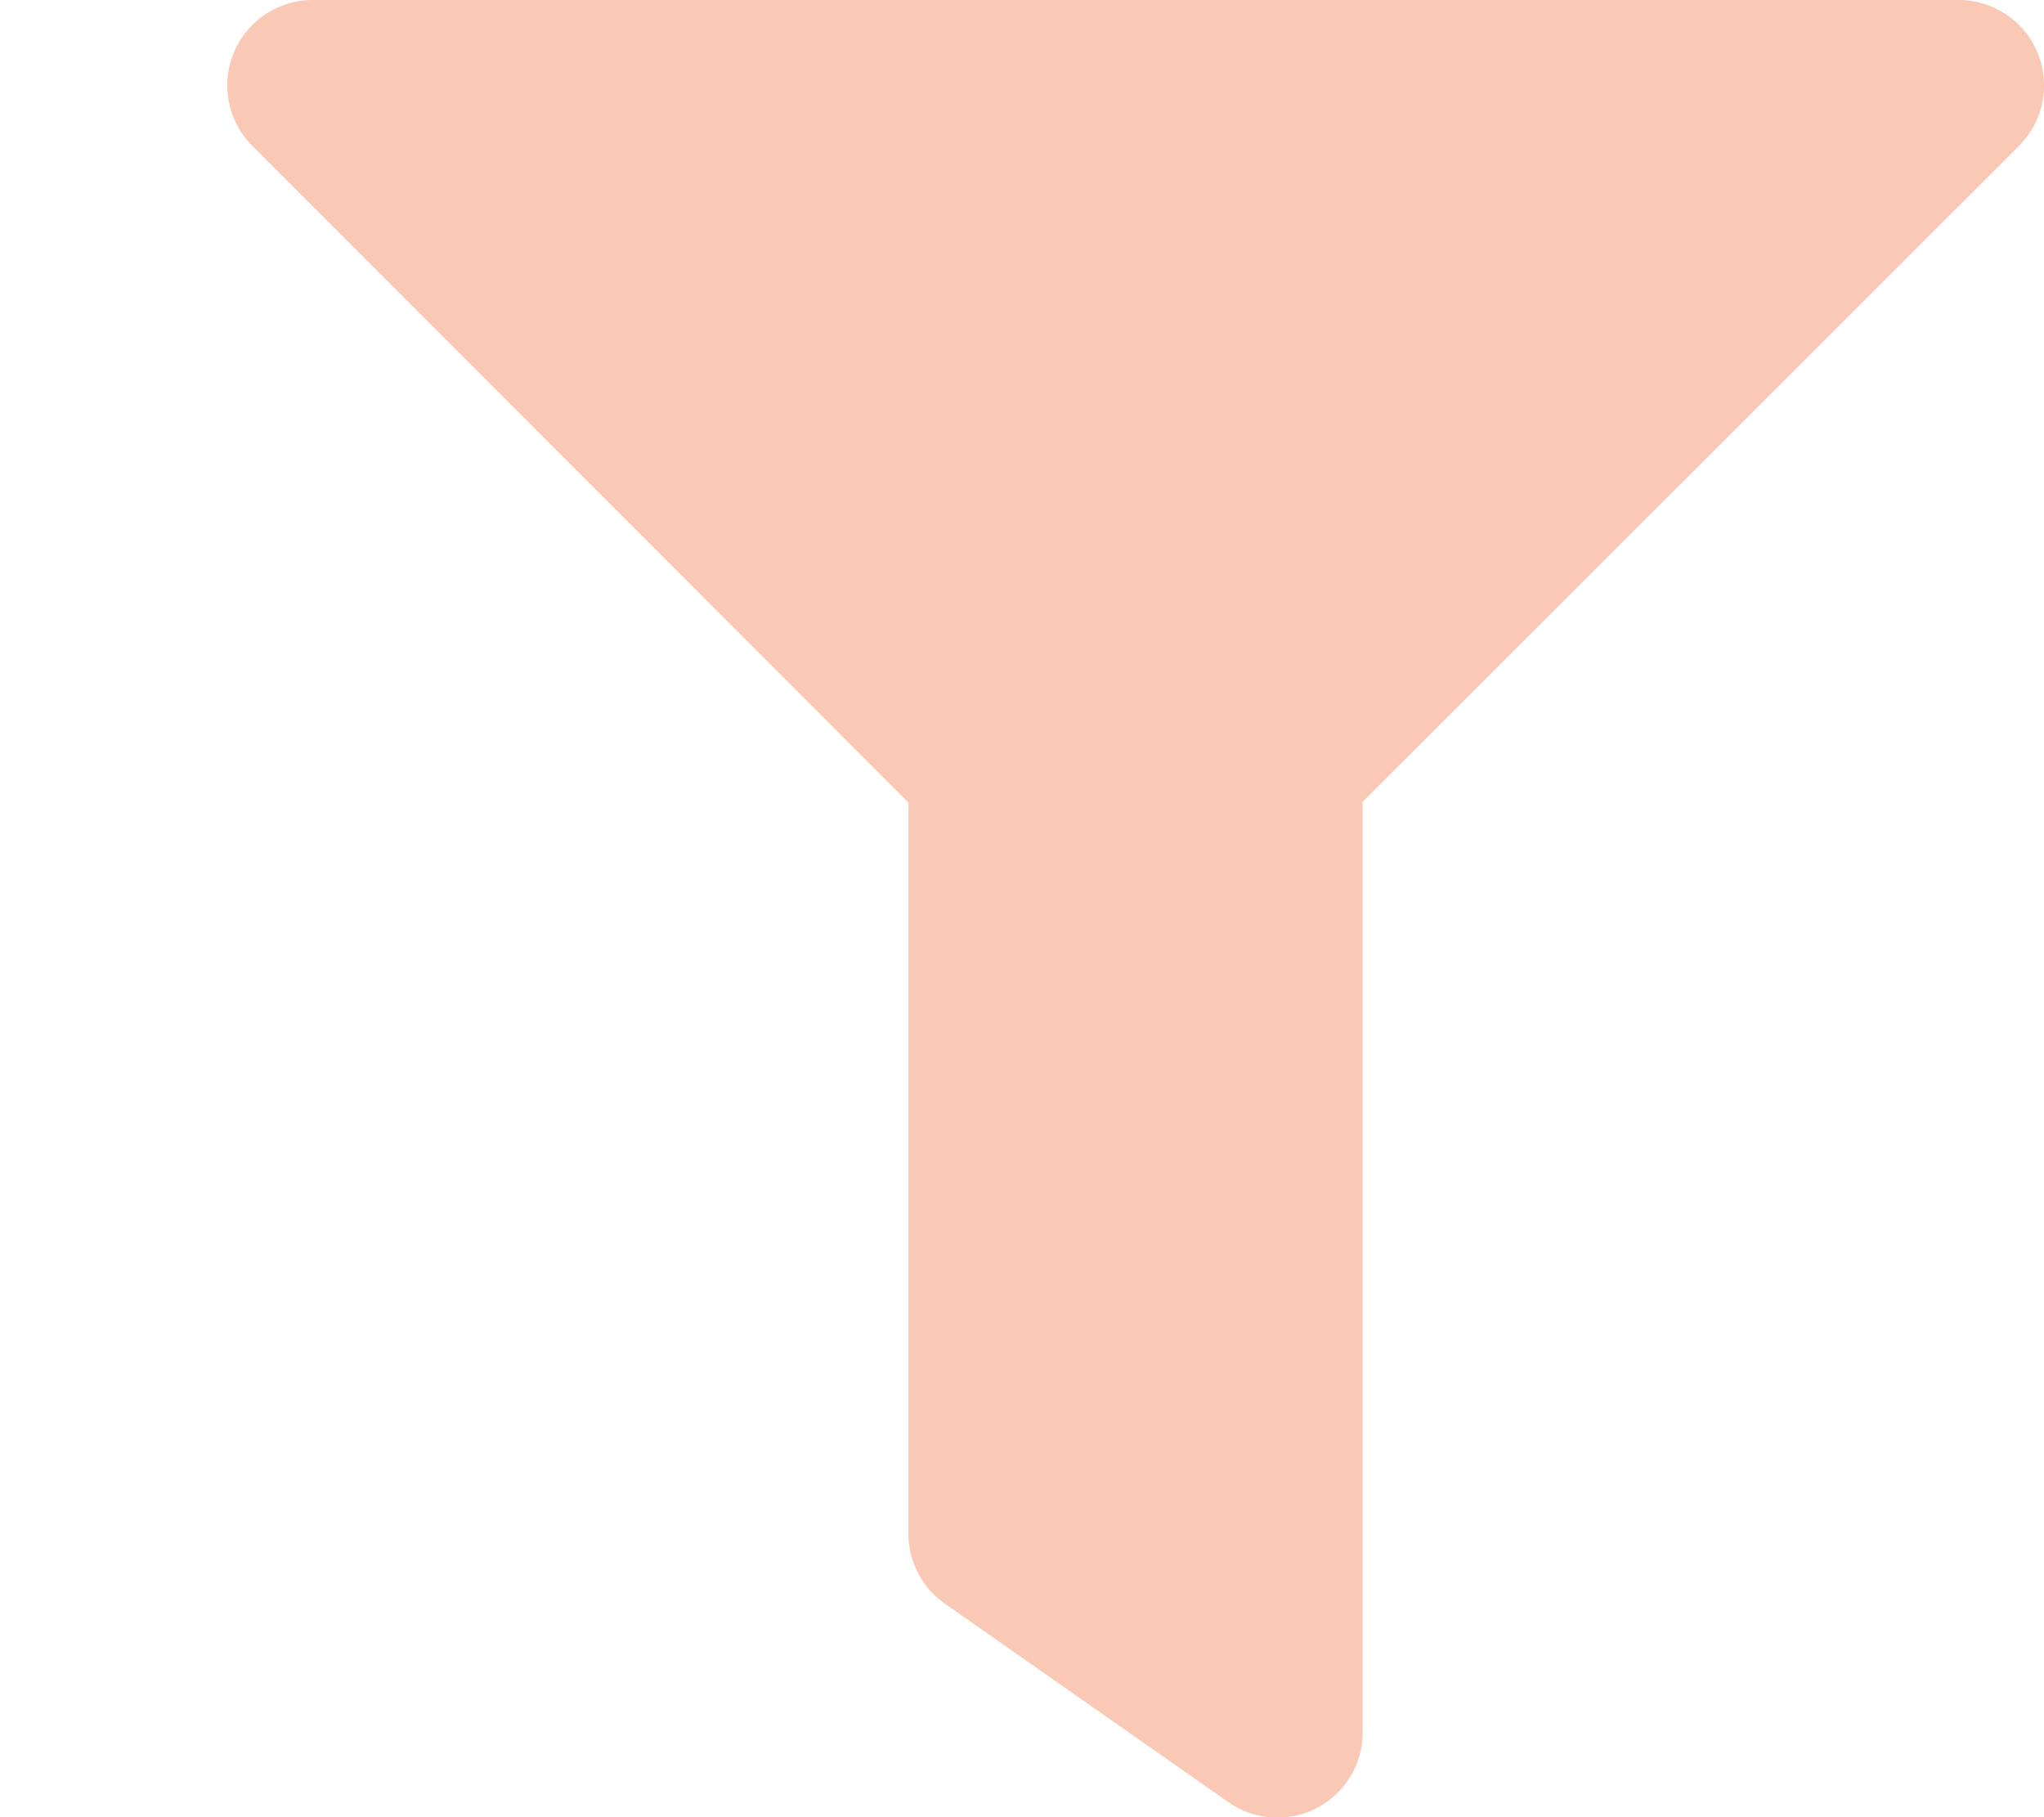 <svg id="filter-duotone" xmlns="http://www.w3.org/2000/svg" width="20.417" height="18.148" viewBox="0 0 20.417 18.148">
  <path id="パス_140" data-name="パス 140" d="M81.9,1.453,75.34,8.008V17.3a.851.851,0,0,1-1.338.7l-2.836-1.985a.851.851,0,0,1-.363-.7v-7.3L64.246,1.453A.853.853,0,0,1,64.849,0H81.295A.853.853,0,0,1,81.9,1.453Z" transform="translate(-61.729)" fill="#f2784a" opacity="0.4"/>
  <path id="パス_141" data-name="パス 141" fill="#f2784a"/>
</svg>
